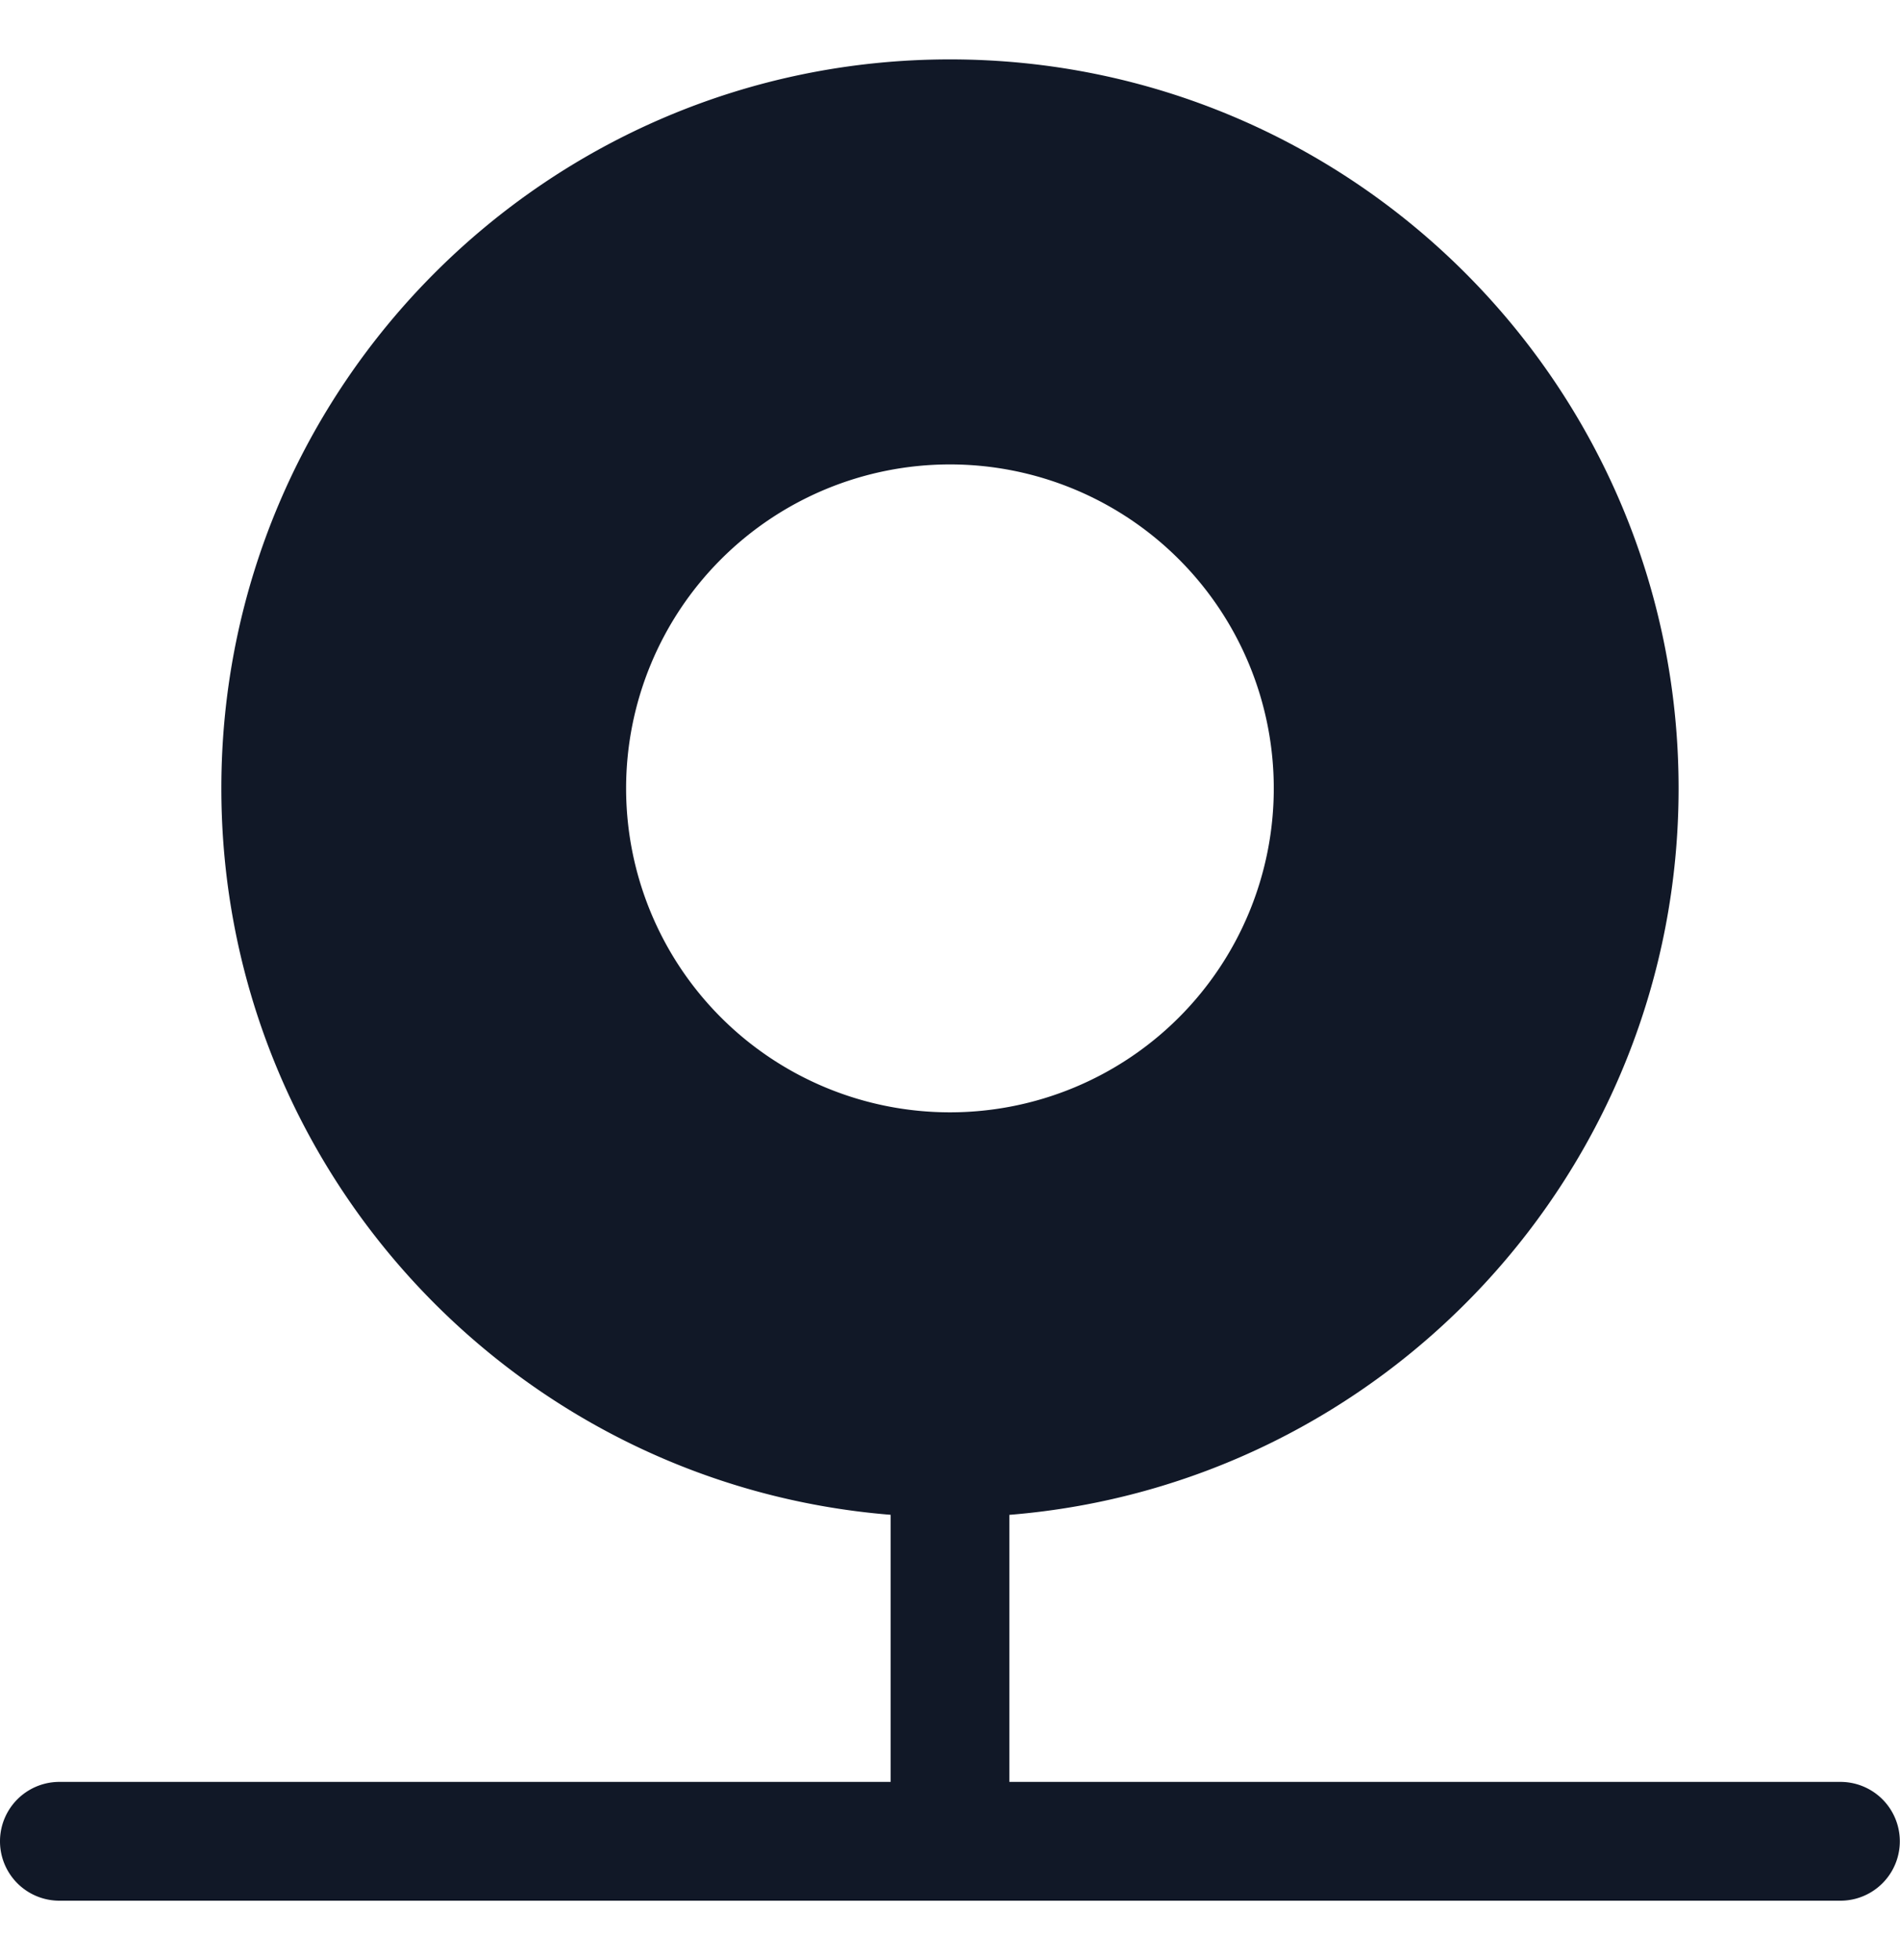 <svg xmlns="http://www.w3.org/2000/svg" width="32" height="33" fill="none"><path fill="#111827" fill-rule="evenodd" d="M16.999 25.504c6.31-.508 11.272-5.79 11.272-12.231C28.271 6.495 22.777 1 15.999 1c-6.777 0-12.271 5.494-12.271 12.272 0 6.44 4.962 11.723 11.272 12.231V30H1a1 1 0 1 0 0 2h29.997a1 1 0 1 0 0-2H17v-4.454a.9.9 0 0 0 0-.04Zm-1-6.777a5.454 5.454 0 1 0 0-10.908 5.454 5.454 0 0 0 0 10.908Z" clip-rule="evenodd"/></svg>